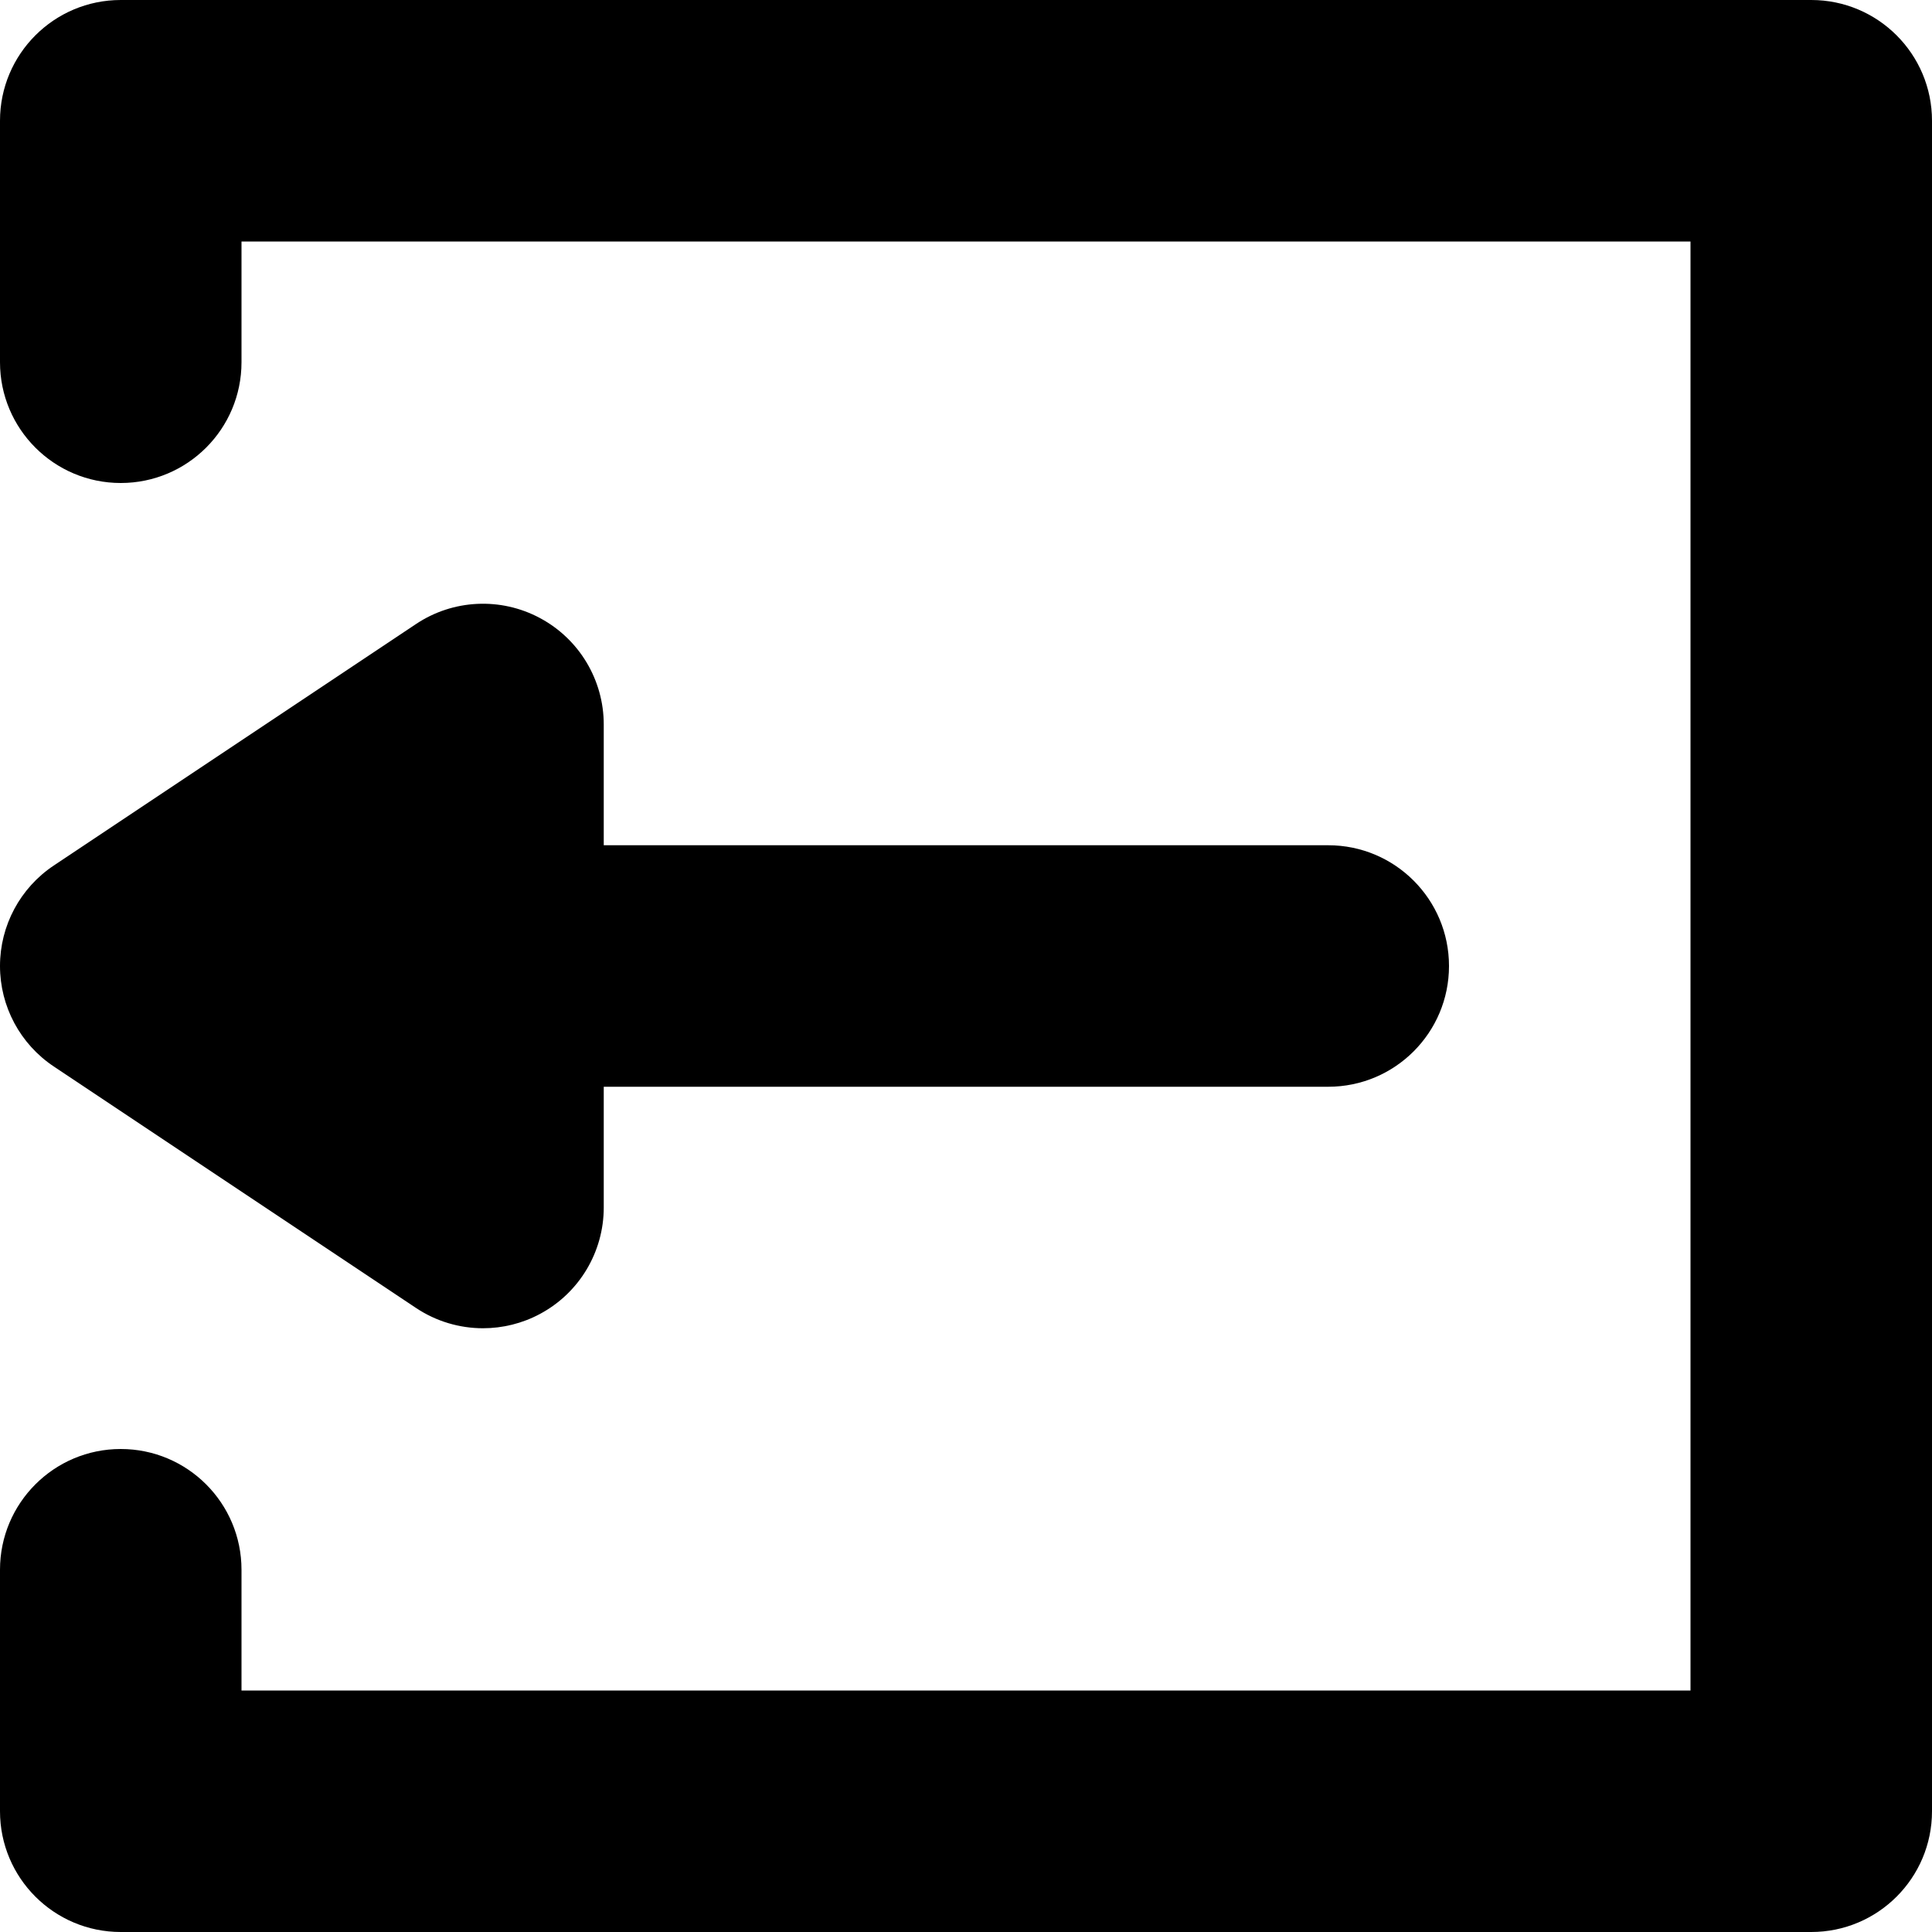<?xml version="1.0" encoding="iso-8859-1"?>
<!-- Uploaded to: SVG Repo, www.svgrepo.com, Generator: SVG Repo Mixer Tools -->
<!DOCTYPE svg PUBLIC "-//W3C//DTD SVG 1.1//EN" "http://www.w3.org/Graphics/SVG/1.1/DTD/svg11.dtd">
<svg height="800px" width="800px" version="1.1" id="Capa_1" xmlns="http://www.w3.org/2000/svg" xmlns:xlink="http://www.w3.org/1999/xlink" 
	 viewBox="0 0 512 512" xml:space="preserve">
<g>
	<path d="M480,0H32C14.328,0,0,14.328,0,32v64c0,17.672,14.328,32,32,32s32-14.328,32-32V64h384v384H64v-32
		c0-17.672-14.328-32-32-32S0,398.328,0,416v64c0,17.672,14.328,32,32,32h448c17.672,0,32-14.328,32-32V32
		C512,14.328,497.672,0,480,0z"/>
	<path d="M143.094,163.789c-10.391-5.57-23.031-4.969-32.844,1.586l-96,64C5.344,235.313,0,245.297,0,256s5.344,20.688,14.25,26.625
		l96,64c5.359,3.57,11.547,5.375,17.75,5.375c5.172,0,10.375-1.258,15.094-3.789C153.5,342.648,160,331.805,160,320v-32h192
		c17.672,0,32-14.328,32-32s-14.328-32-32-32H160v-32C160,180.195,153.5,169.352,143.094,163.789z"/>
</g>
</svg>